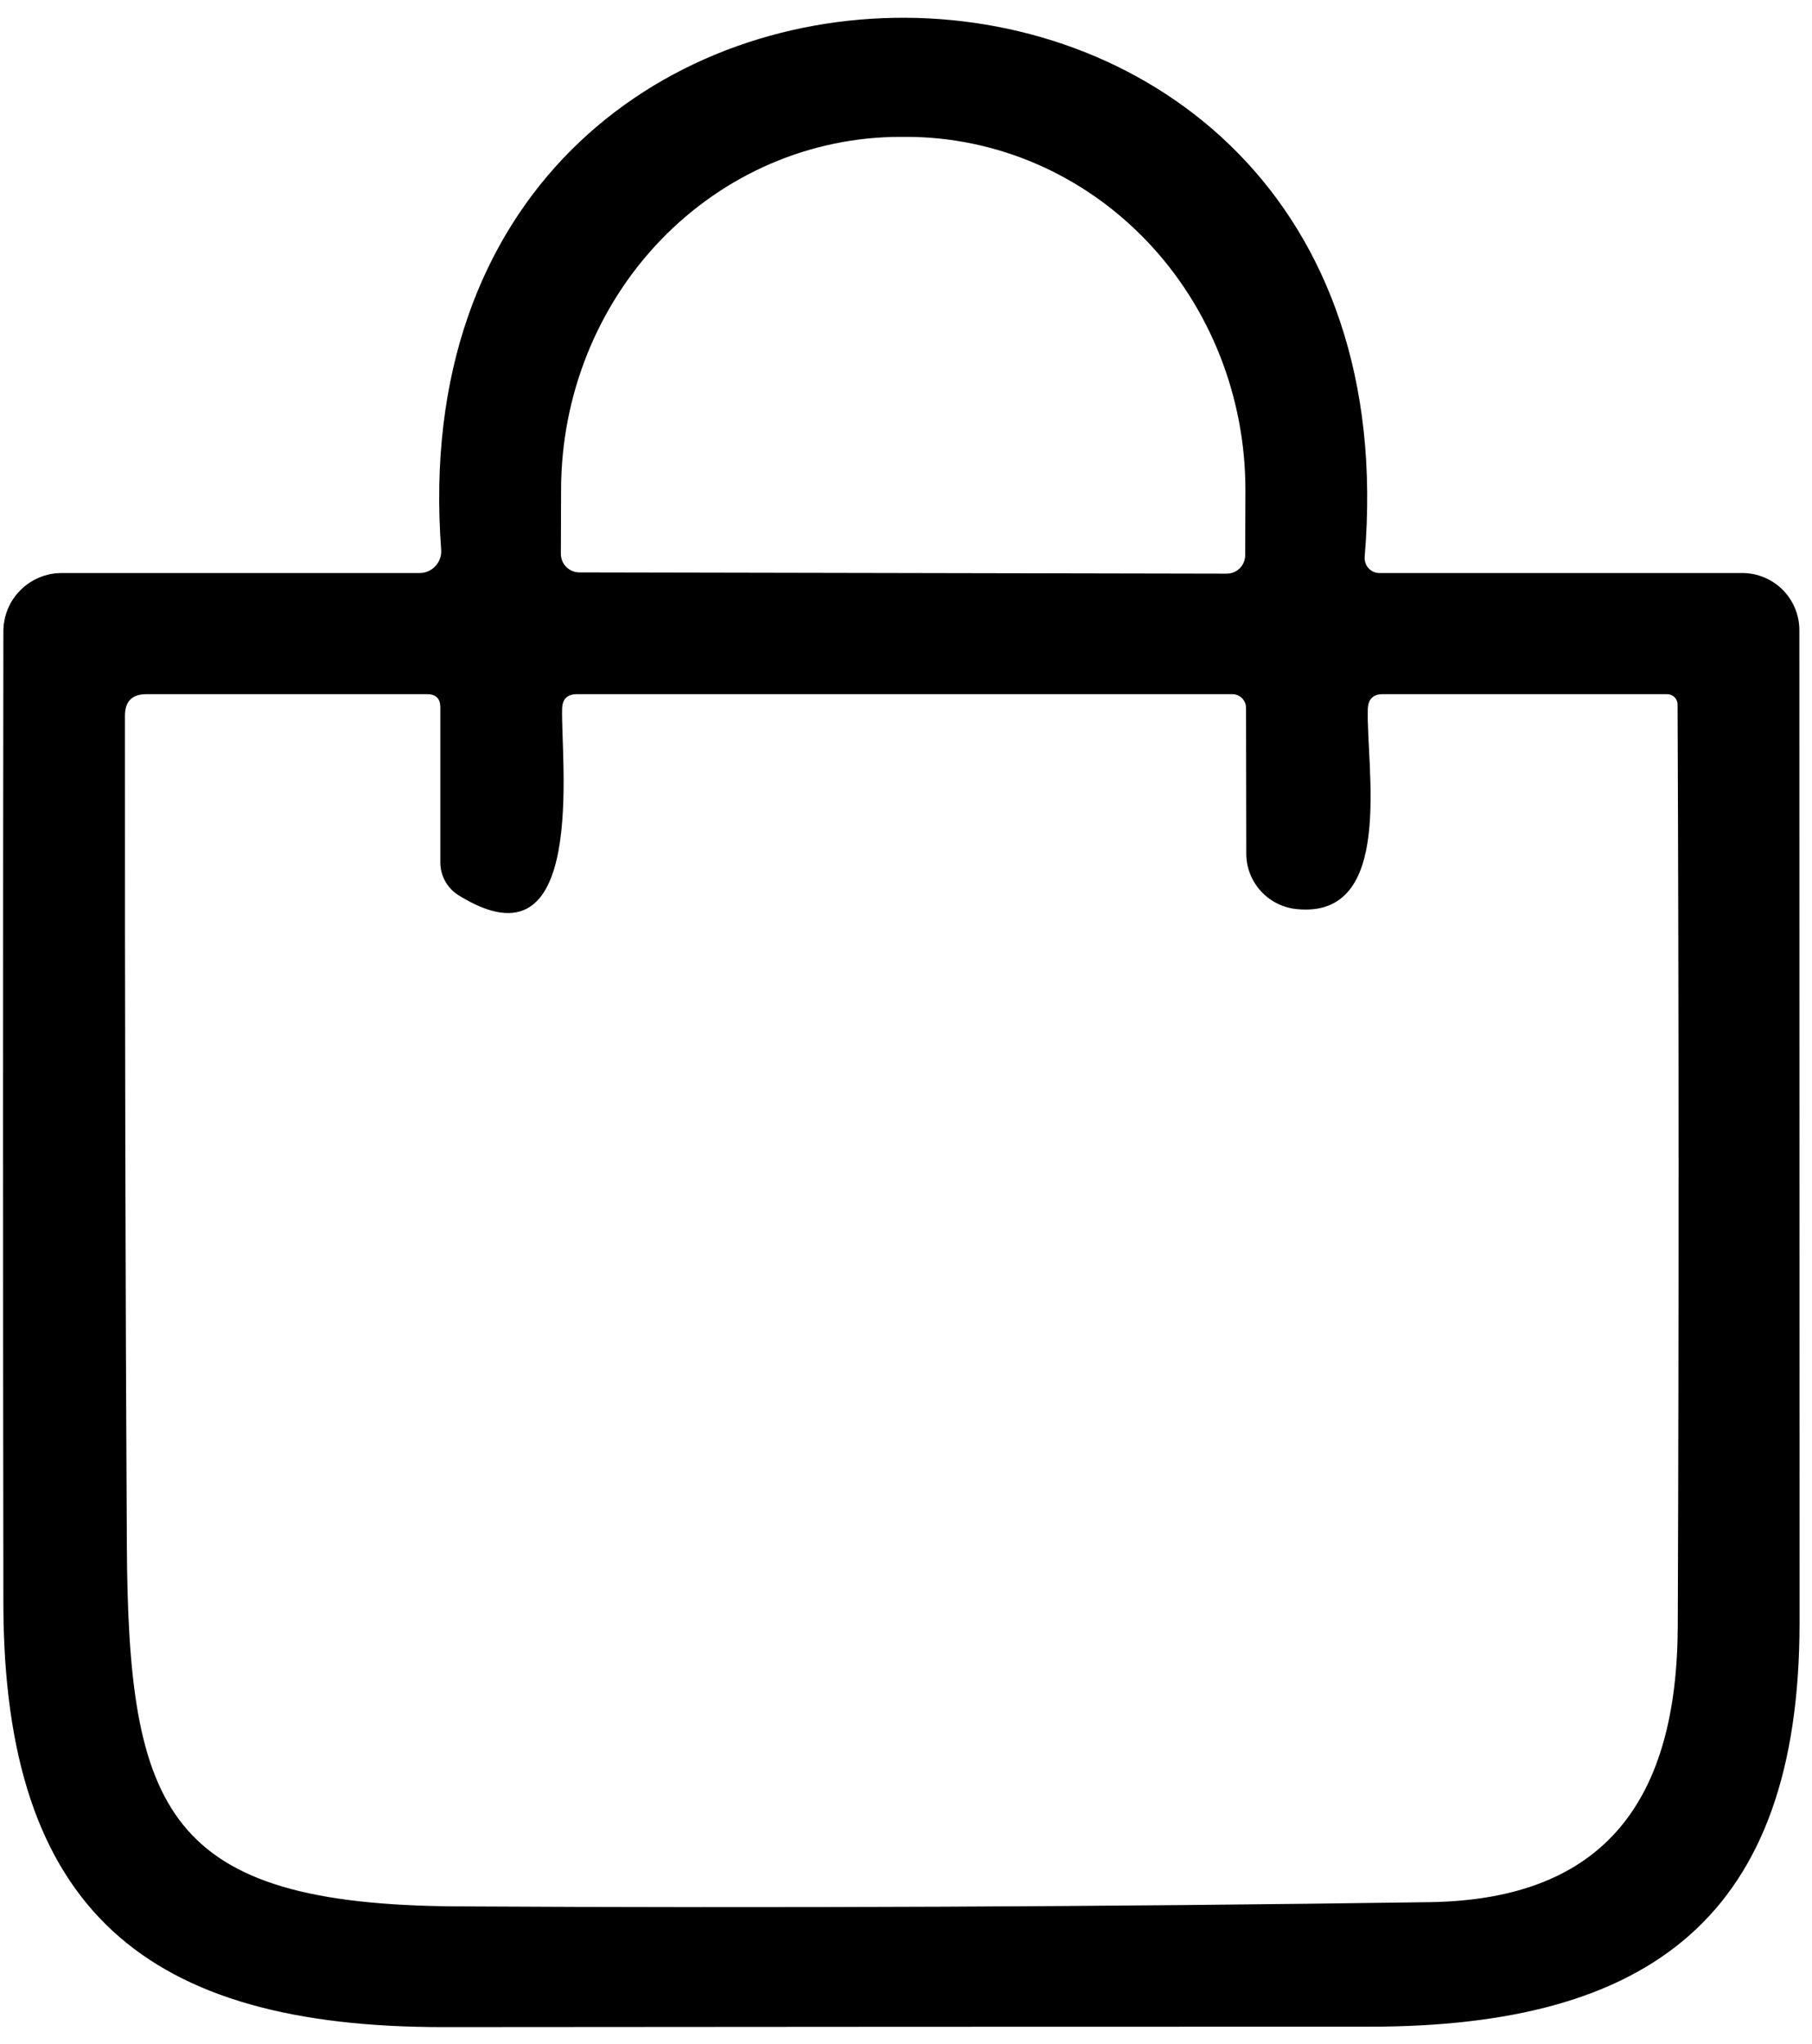 <svg width="86" height="97" viewBox="0 0 86 97" fill="none" xmlns="http://www.w3.org/2000/svg">
<path d="M65.469 27.196H82.689C83.408 27.196 84.098 27.482 84.606 27.99C85.114 28.498 85.4 29.188 85.4 29.906C85.4 45.413 85.403 61.116 85.409 77.016C85.409 90.996 78.29 96.186 64.999 96.186C50.366 96.186 35.73 96.193 21.09 96.206C6.96 96.226 0.18 90.686 0.16 76.106C0.14 60.693 0.14 45.313 0.16 29.966C0.16 29.232 0.451 28.527 0.971 28.008C1.49 27.488 2.195 27.196 2.93 27.196H19.91C20.051 27.197 20.191 27.168 20.321 27.112C20.45 27.056 20.567 26.974 20.664 26.87C20.76 26.767 20.835 26.645 20.882 26.512C20.93 26.379 20.949 26.237 20.939 26.096C18.41 -7.704 67.639 -7.554 64.769 26.426C64.761 26.525 64.773 26.623 64.805 26.717C64.836 26.81 64.886 26.895 64.952 26.968C65.018 27.04 65.098 27.098 65.187 27.137C65.276 27.177 65.372 27.197 65.469 27.196ZM27.5 27.166L58.219 27.226C58.453 27.226 58.677 27.134 58.842 26.969C59.007 26.803 59.099 26.58 59.099 26.346L59.109 23.286C59.114 21.085 58.701 18.905 57.896 16.87C57.09 14.835 55.908 12.985 54.416 11.426C52.923 9.867 51.151 8.629 49.199 7.783C47.247 6.937 45.154 6.5 43.039 6.496H42.76C38.49 6.489 34.392 8.247 31.367 11.384C28.342 14.522 26.638 18.782 26.63 23.226L26.619 26.286C26.619 26.52 26.712 26.744 26.877 26.909C27.042 27.074 27.266 27.166 27.5 27.166ZM61.539 43.146C60.885 43.08 60.279 42.774 59.838 42.288C59.397 41.803 59.151 41.171 59.15 40.516L59.139 33.596C59.139 33.424 59.071 33.259 58.949 33.137C58.827 33.015 58.662 32.946 58.489 32.946H27.38C26.926 32.946 26.693 33.173 26.68 33.626C26.599 35.966 27.939 46.336 21.759 42.486C21.497 42.321 21.28 42.092 21.129 41.821C20.979 41.55 20.9 41.246 20.899 40.936V33.566C20.899 33.153 20.689 32.946 20.27 32.946H6.95C6.27 32.946 5.93 33.286 5.93 33.966C5.923 48.04 5.953 61.153 6.02 73.306C6.09 85.976 7.87 90.386 21.649 90.476C37.056 90.563 52.463 90.496 67.87 90.276C76.26 90.146 79.6 85.336 79.629 77.166C79.683 62.613 79.68 48.036 79.62 33.436C79.62 33.306 79.568 33.182 79.476 33.09C79.384 32.998 79.26 32.946 79.129 32.946H65.629C65.176 32.946 64.939 33.176 64.919 33.636C64.829 36.376 66.24 43.626 61.539 43.146Z" fill="black"/>
</svg>
